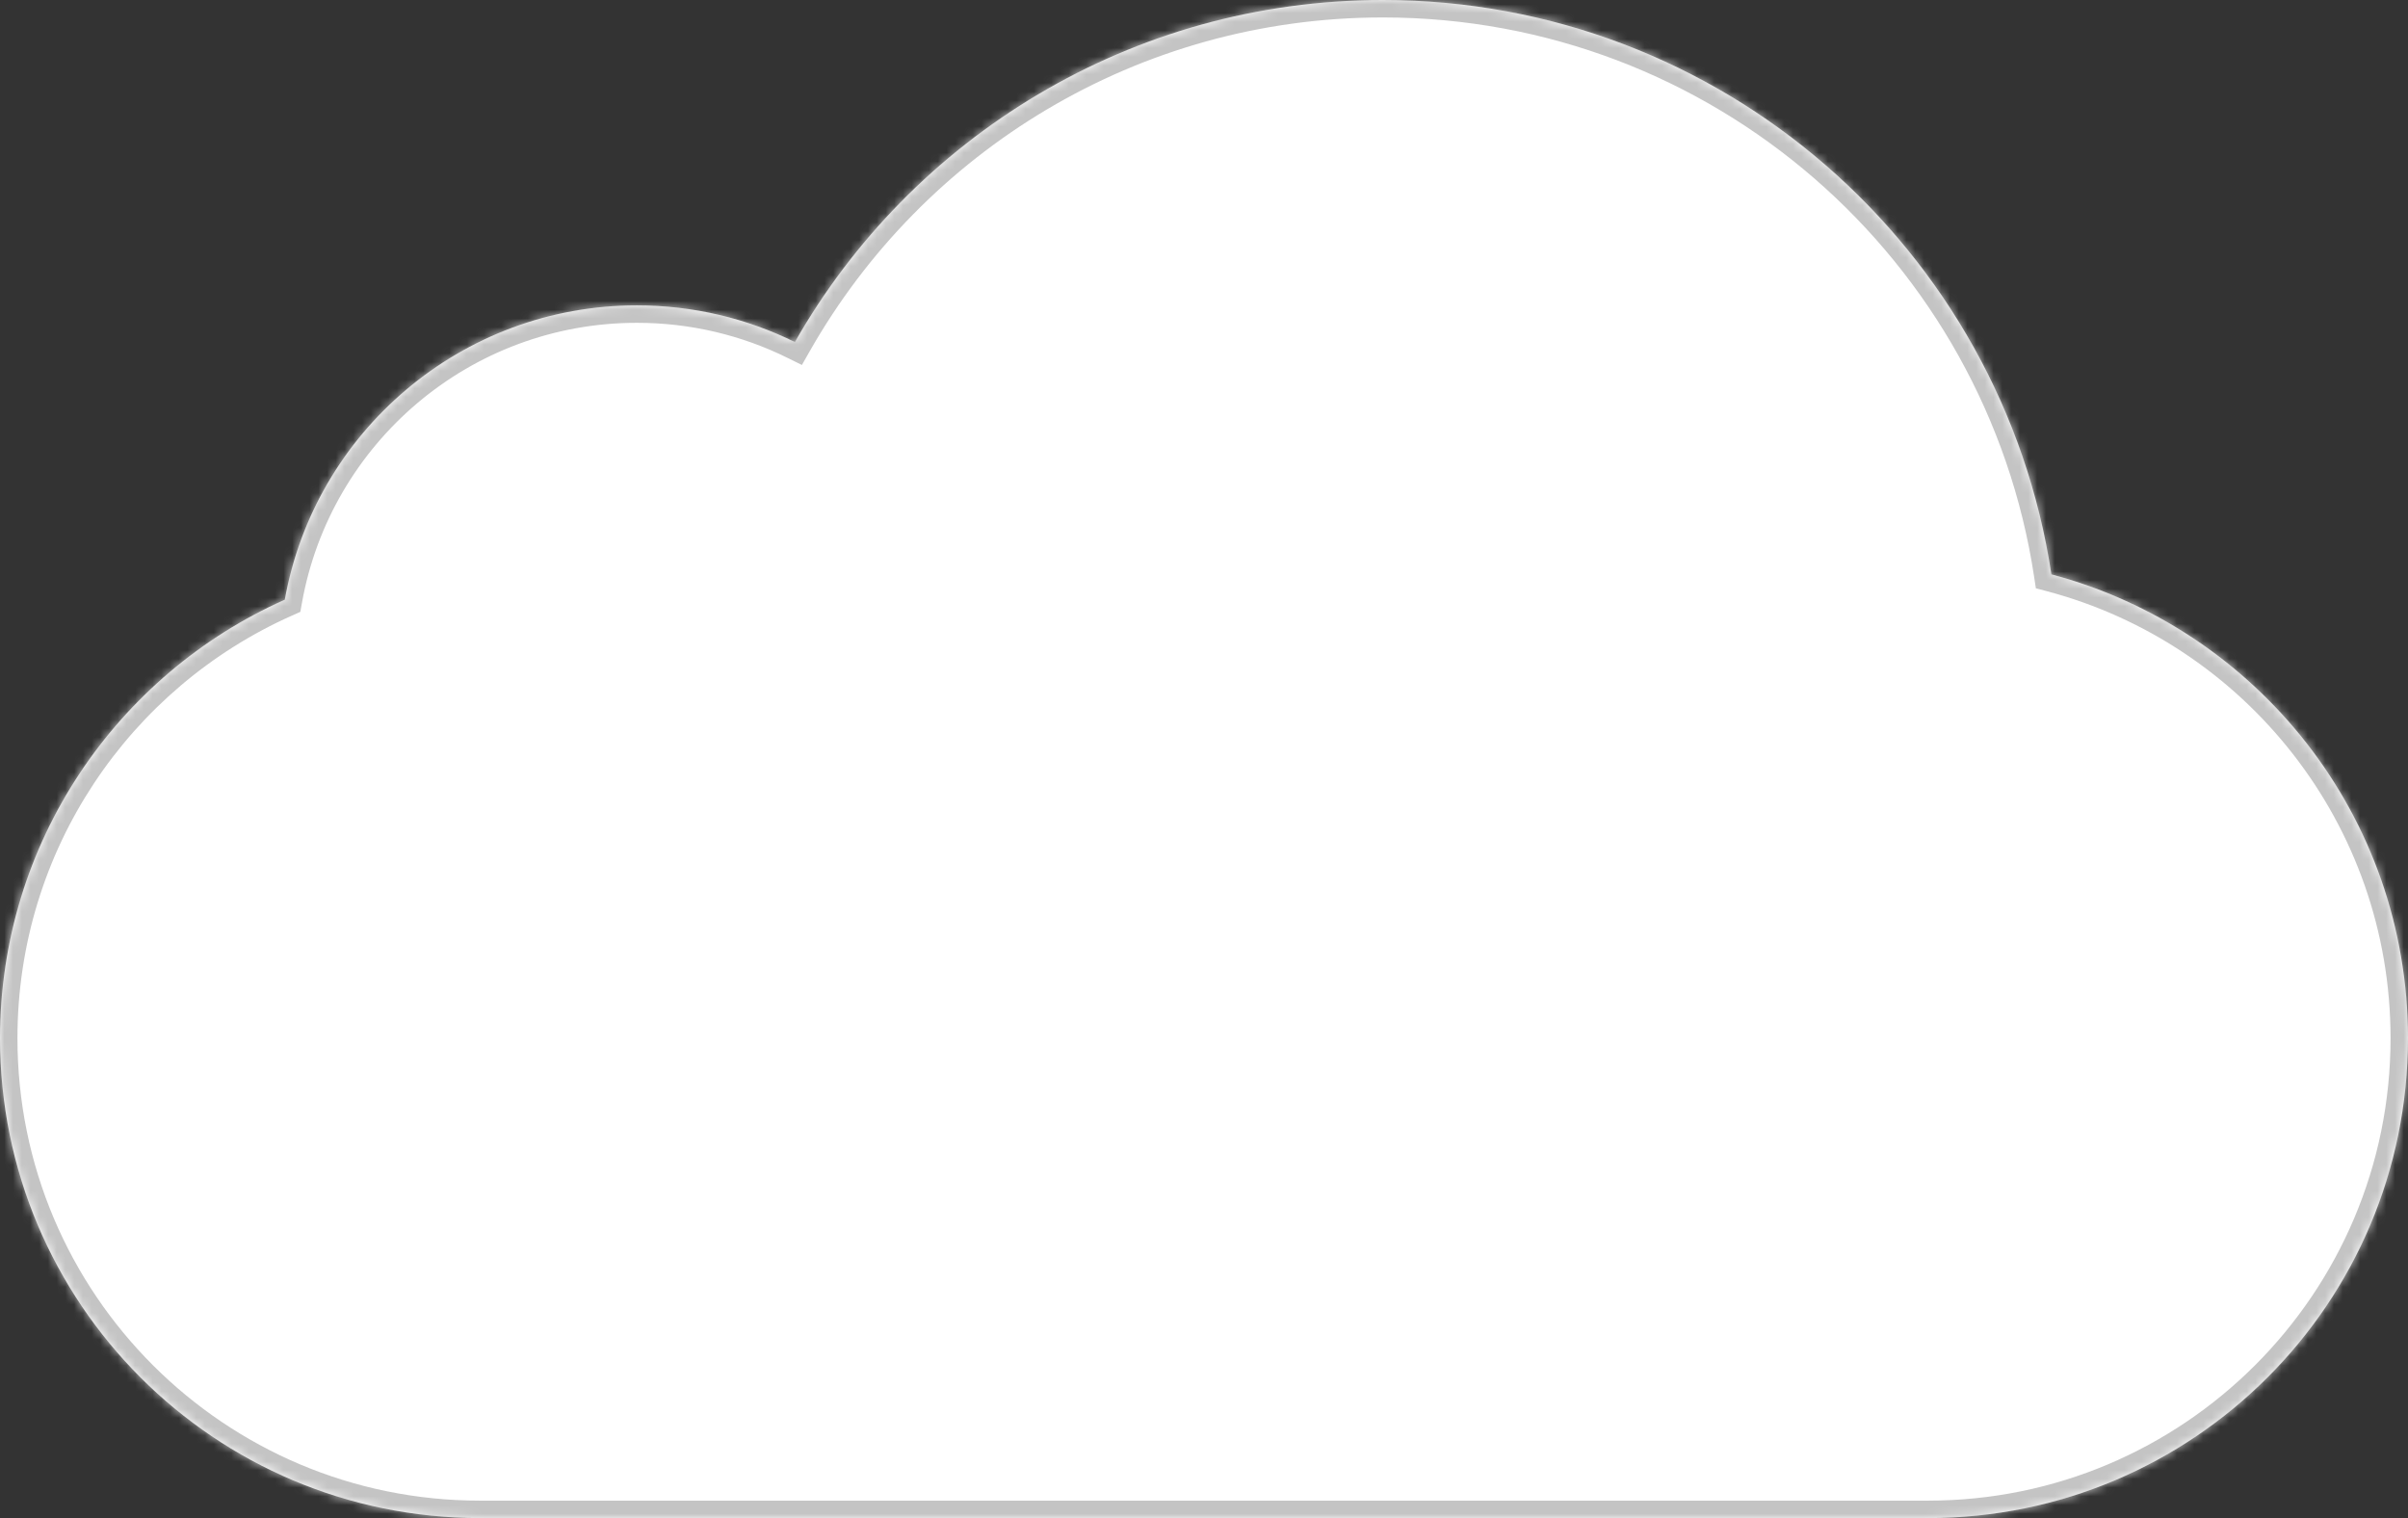 <svg width="276" height="174" viewBox="0 0 276 174" fill="none" xmlns="http://www.w3.org/2000/svg">
<rect x="0" y="0" width="276" height="174" fill="#333333" stroke="none"/>
<mask id="path-1-inside-1_47_284" fill="white">
<path fill-rule="evenodd" clip-rule="evenodd" d="M0 119C0 149.376 24.624 174 55 174H221C251.376 174 276 149.376 276 119C276 93.508 258.658 72.067 235.127 65.831C229.5 28.565 197.336 0 158.5 0C129.627 0 104.441 15.789 91.107 39.205C85.647 36.513 79.5 35 73 35C52.836 35 36.071 49.556 32.642 68.734C13.408 77.302 0 96.585 0 119Z"/>
</mask>
<path fill-rule="evenodd" clip-rule="evenodd" d="M0 119C0 149.376 24.624 174 55 174H221C251.376 174 276 149.376 276 119C276 93.508 258.658 72.067 235.127 65.831C229.5 28.565 197.336 0 158.5 0C129.627 0 104.441 15.789 91.107 39.205C85.647 36.513 79.5 35 73 35C52.836 35 36.071 49.556 32.642 68.734C13.408 77.302 0 96.585 0 119Z" fill="white"/>
<path d="M235.127 65.831L233.15 66.13L233.346 67.428L234.615 67.765L235.127 65.831ZM91.107 39.205L90.223 40.999L91.913 41.832L92.845 40.194L91.107 39.205ZM32.642 68.734L33.456 70.561L34.424 70.13L34.611 69.087L32.642 68.734ZM55 172C25.729 172 2 148.271 2 119H-2C-2 150.48 23.52 176 55 176V172ZM221 172H55V176H221V172ZM274 119C274 148.271 250.271 172 221 172V176C252.48 176 278 150.48 278 119H274ZM234.615 67.765C257.29 73.774 274 94.438 274 119H278C278 92.579 260.025 70.361 235.64 63.898L234.615 67.765ZM158.5 2C196.332 2 227.668 29.828 233.15 66.13L237.105 65.533C231.332 27.303 198.34 -2 158.5 -2V2ZM92.845 40.194C105.838 17.378 130.374 2 158.5 2V-2C128.879 -2 103.044 14.201 89.369 38.215L92.845 40.194ZM73 37C79.186 37 85.031 38.439 90.223 40.999L91.992 37.411C86.262 34.586 79.813 33 73 33V37ZM34.611 69.087C37.873 50.845 53.821 37 73 37V33C51.85 33 34.27 48.268 30.673 68.382L34.611 69.087ZM2 119C2 97.404 14.917 78.82 33.456 70.561L31.828 66.908C11.899 75.785 -2 95.767 -2 119H2Z" fill="#C4C4C4" mask="url(#path-1-inside-1_47_284)"/>
</svg>
